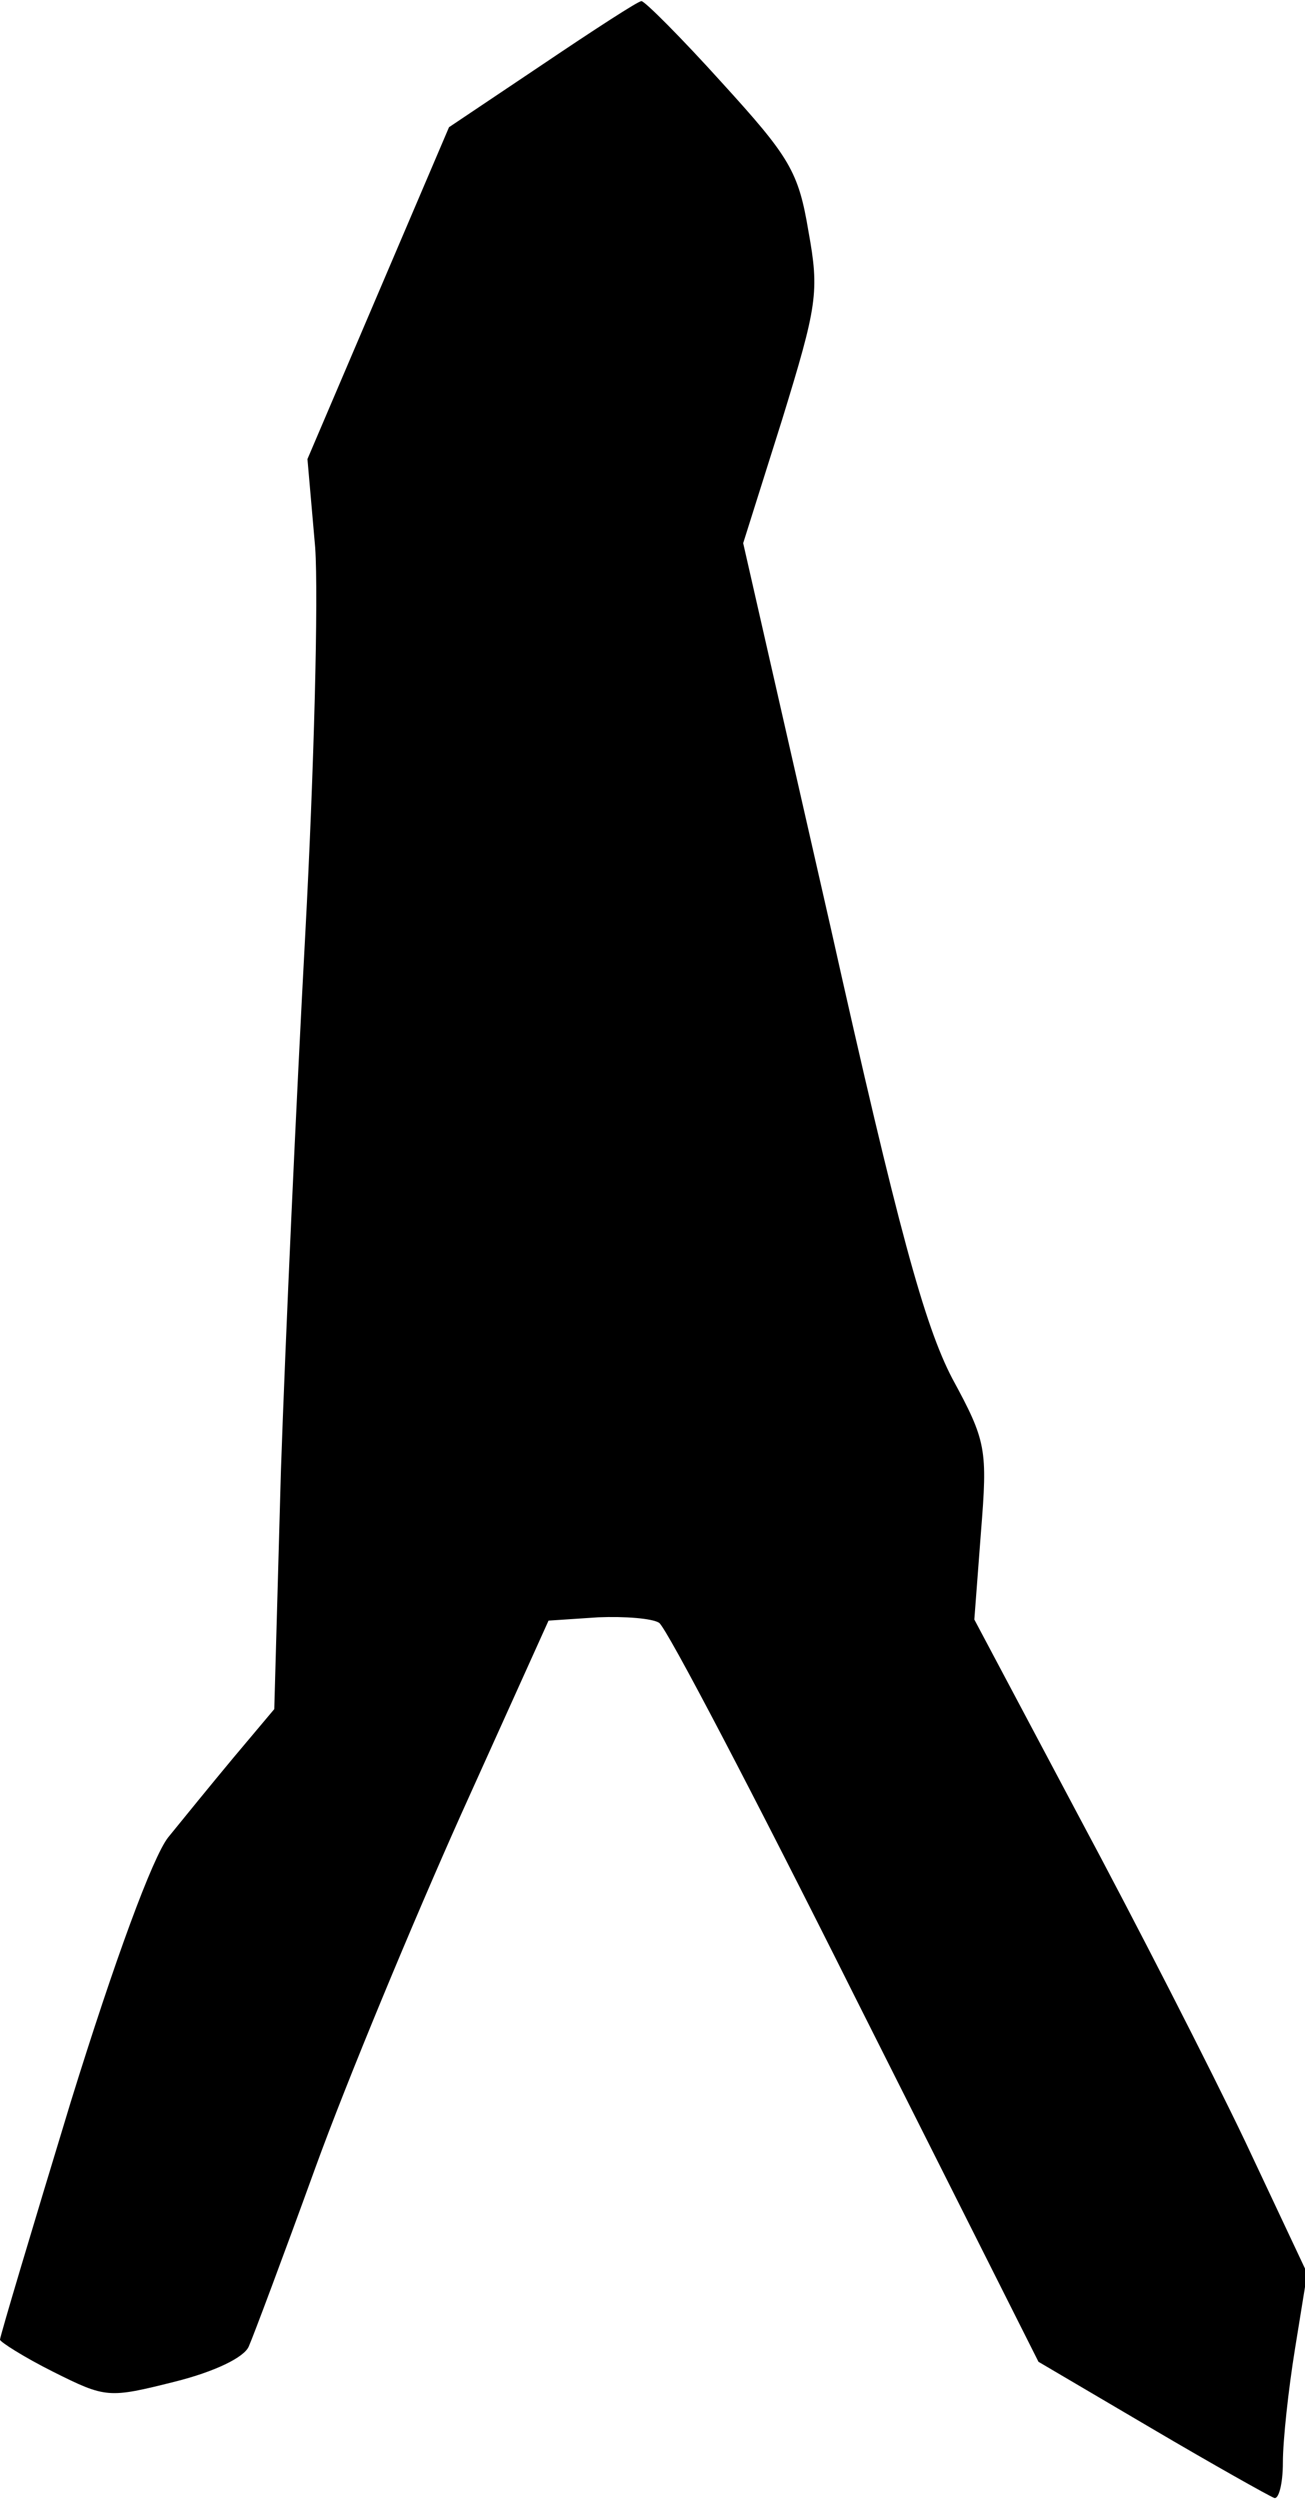 <?xml version="1.0" standalone="no"?>
<!DOCTYPE svg PUBLIC "-//W3C//DTD SVG 20010904//EN"
 "http://www.w3.org/TR/2001/REC-SVG-20010904/DTD/svg10.dtd">
<svg version="1.0" xmlns="http://www.w3.org/2000/svg"
 width="118pt" height="226pt" viewBox="0 0 118 226"
 preserveAspectRatio="xMidYMid meet">
<g transform="translate(0,226) scale(0.1,-0.1)"
fill="#000000" stroke="none">
<path fill="#000000" stroke="none" d="M491 2202 l-85 -57 -64 -150 -64 -150
7 -80 c3 -44 -1 -201 -9 -350 -8 -148 -18 -367 -22 -485 l-6 -215 -37 -44
c-20 -24 -46 -56 -59 -72 -14 -18 -48 -110 -88 -239 -35 -115 -64 -212 -64
-215 0 -2 22 -16 48 -29 48 -24 50 -24 110 -9 36 9 63 22 67 32 4 9 31 81 60
161 29 80 89 224 132 320 l79 175 45 3 c24 1 49 -1 55 -5 7 -5 86 -156 177
-338 l166 -330 102 -60 c56 -33 106 -61 111 -63 4 -2 8 12 8 32 0 20 5 66 11
103 l11 68 -56 119 c-31 65 -99 198 -151 295 l-94 177 6 79 c6 75 5 82 -26
139 -25 48 -49 135 -110 408 l-79 347 35 111 c32 104 34 116 24 171 -9 54 -17
67 -78 134 -37 41 -70 74 -73 74 -3 0 -43 -26 -89 -57z"/>
</g>
</svg>
